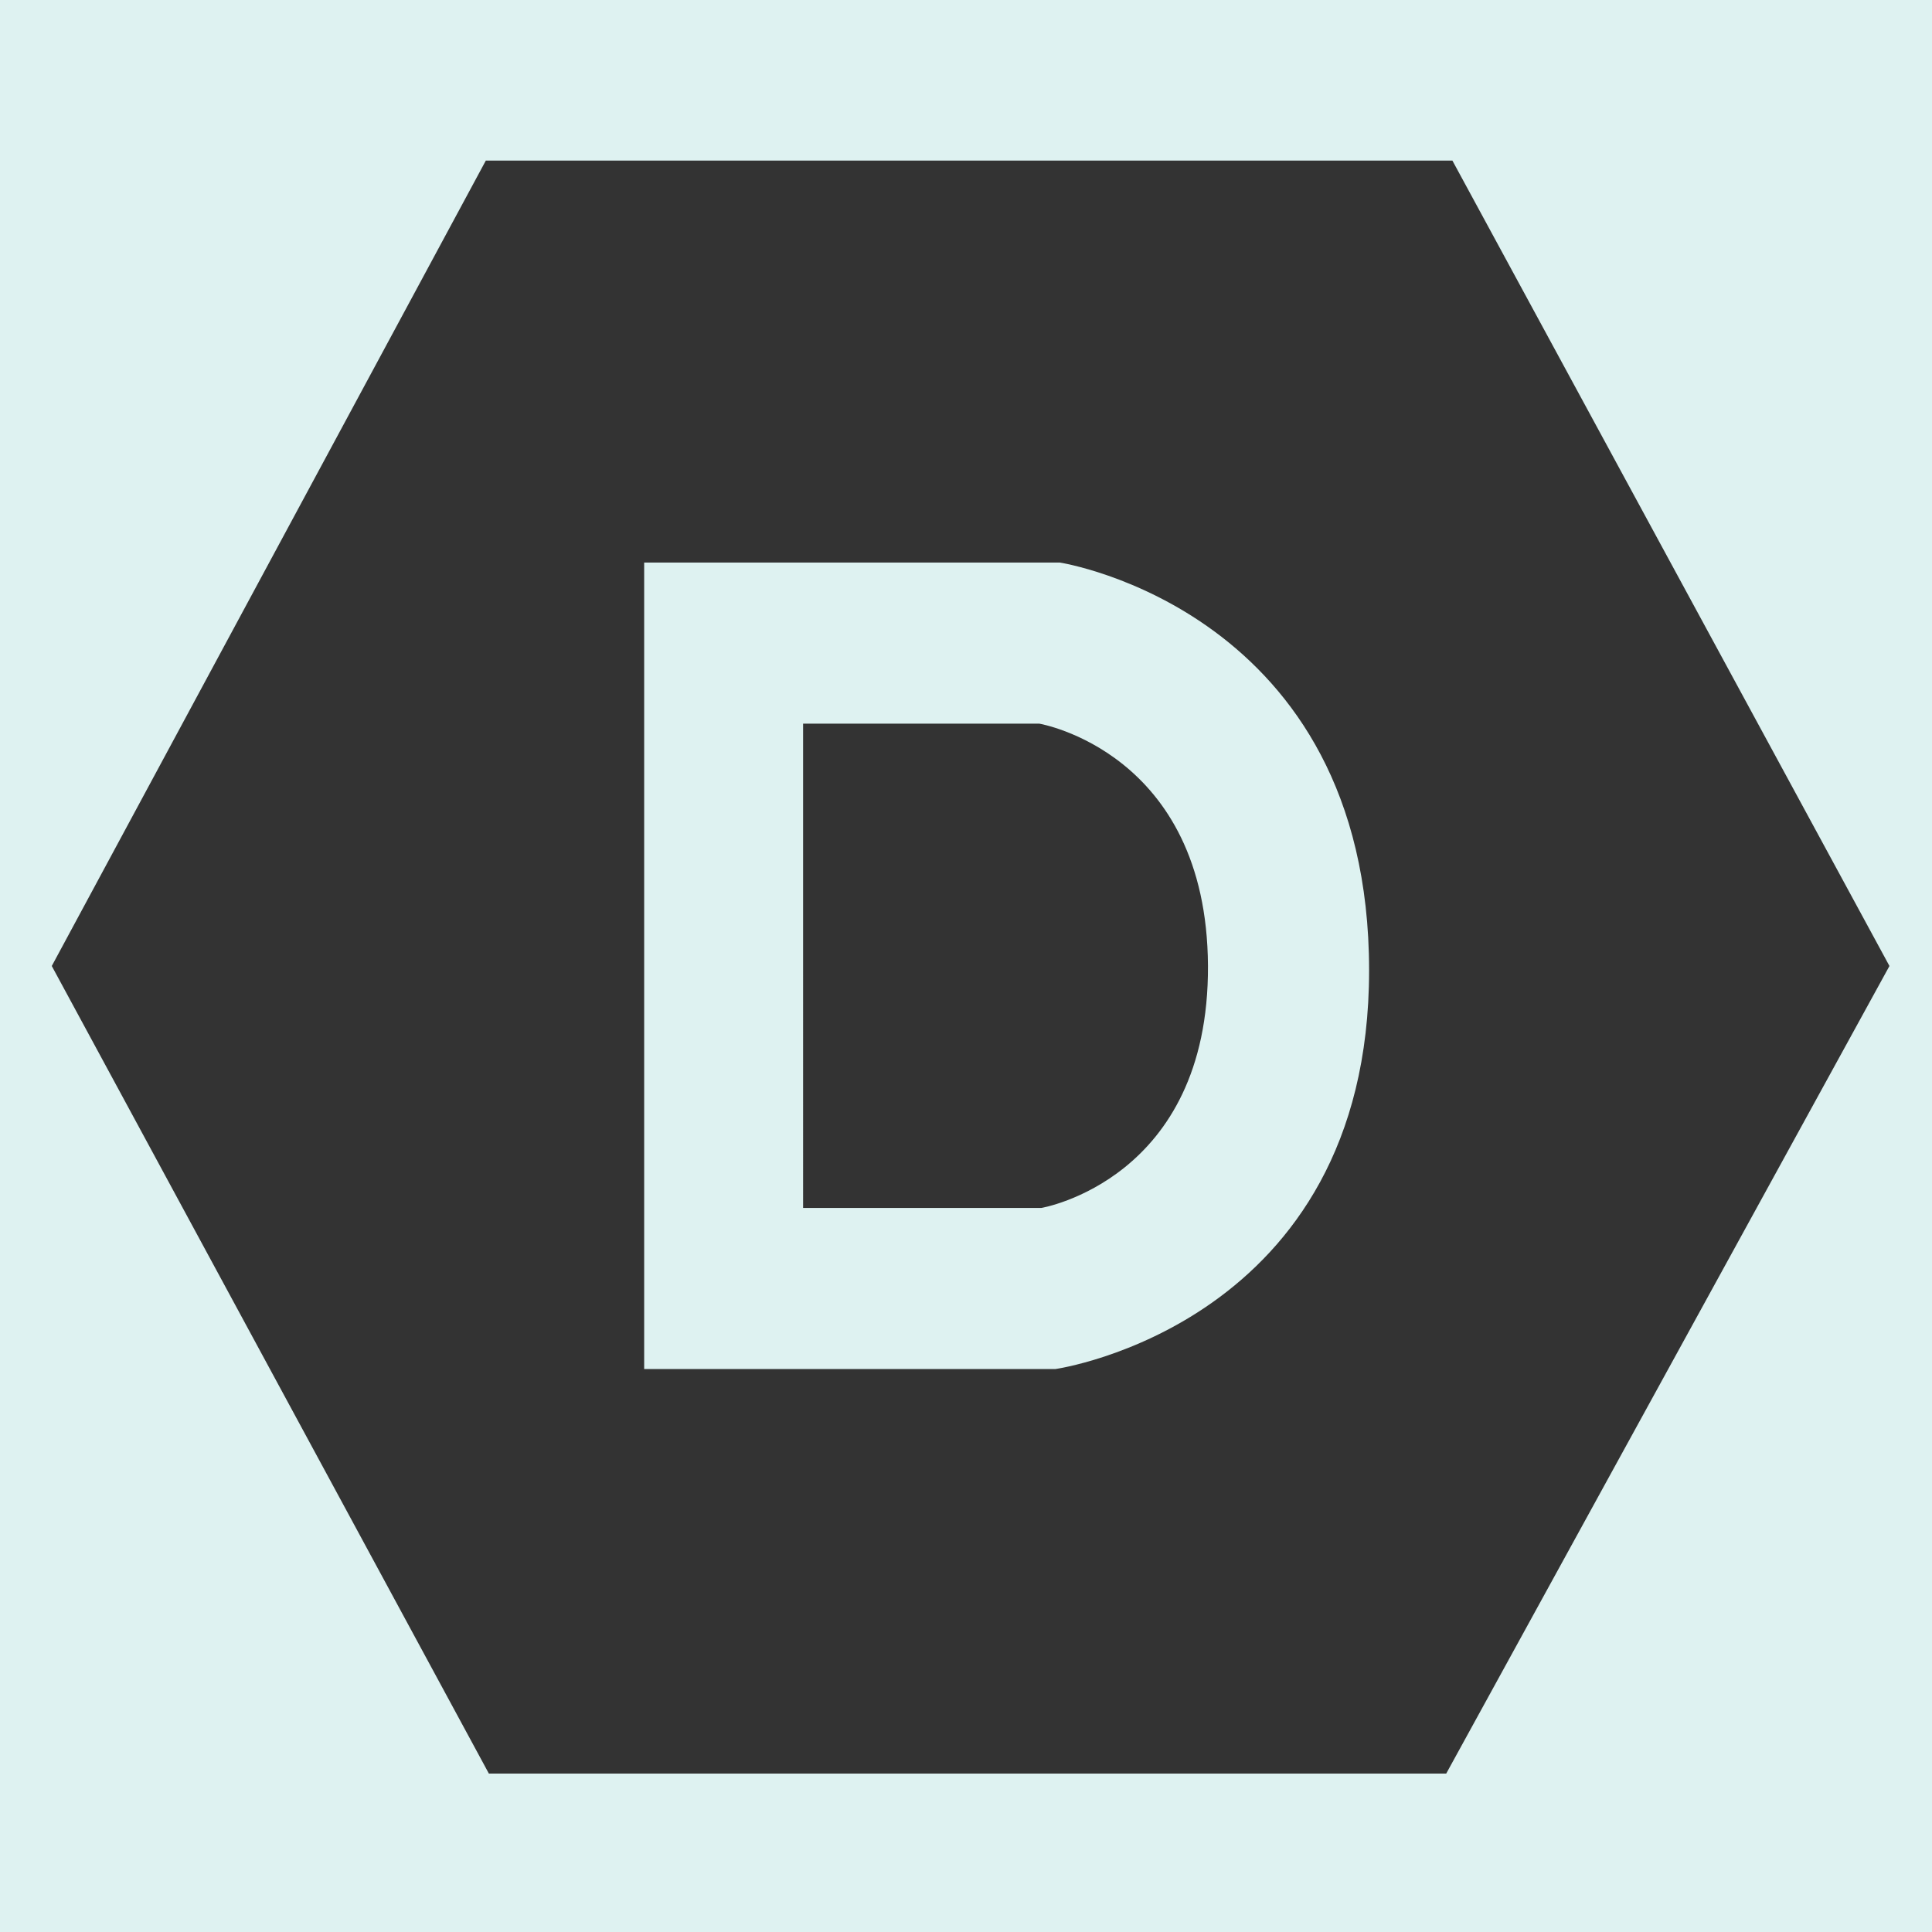 <?xml version="1.0" encoding="utf-8"?>
<!-- Generator: Adobe Illustrator 23.0.0, SVG Export Plug-In . SVG Version: 6.00 Build 0)  -->
<svg version="1.1" id="Layer_1" xmlns="http://www.w3.org/2000/svg" xmlns:xlink="http://www.w3.org/1999/xlink" x="0px" y="0px"
	 viewBox="0 0 500 500" style="enable-background:new 0 0 500 500;" xml:space="preserve">
<rect x="0" y="0" width="500" height="500" fill="#333333" stroke="none"/>
<style type="text/css">
	.st0{display:none;fill:#DEF2F1;}
	.st1{display:none;}
	.st2{display:inline;fill:#DEF2F1;}
	.st3{display:none;fill-rule:evenodd;clip-rule:evenodd;fill:#DEF2F1;}
	.st4{fill:#DEF2F1;}
</style>
<path class="st0" d="M600.08,523.42v500h266.26V832.36h-64.02V753.1h64.02c0,0,0-36.59,0-81.3c0-44.72,42.68-73.17,94.51-73.17
	c51.83,0,60.98,0,60.98,0v72.15c0,0-28.46,0-42.68,0c-14.23,0-32.52,7.11-32.52,25.41s-2.03,54.88-2.03,54.88l77.24,1.02
	l-10.16,79.27l-65.04-1.02l2.96,193.09h150.5v-500H600.08z"/>
<g class="st1">
	<path class="st2" d="M264.72-395.46c0,16.31,0,33.64,0,45.87c0,12.23,17.58,11.21,17.58,0c0,0,0-30.58,0-45.87
		S264.72-411.77,264.72-395.46z"/>
	<path class="st2" d="M272.88-129.81v-98.88h-17.33c0,0,0,66.26,0,72.38s-17.33,19.37-17.33-2.04s0-70.34,0-70.34h-16.31
		c0,0,0,72.38,0,84.61c0,12.23,11.21,23.45,33.64,3.06c0,8.74,0.25,11.21,0.25,11.21H272.88z"/>
	<polygon class="st2" points="199.62,-129.77 199.62,-243.06 220.71,-243.06 220.71,-262.42 157.14,-262.42 157.14,-243.35 
		177.66,-243.06 177.95,-129.77 	"/>
	<path class="st2" d="M325.61-228.69c-8.38,0-17.63,4.7-17.63,8.46c0-10.98,0-42.19,0-42.19h-18.2v132.65h18.2v-7.53
		c3.47,4.62,8.67,7.55,15.03,7.53c6.36-0.02,17.63-3.78,17.63-17.36c0-13.58,0-46.81,0-58.95S333.99-228.69,325.61-228.69z
		 M323.01-150.59c0,9.82-15.6,9.82-15.6,0s0-48.26,0-56.06c0-7.8,15.6-11.56,15.6,0C323.01-199.72,323.01-160.42,323.01-150.59z"/>
	<path class="st2" d="M32.31-525.94v500h500v-500H32.31z M316.71-419.92h16.31c0,0,0,48.93,0,70.34c0,21.41,17.33,8.16,17.33,2.04
		c0-6.12,0-72.37,0-72.37h17.33v98.88H350.6c0,0-0.25-2.48-0.25-11.21c-22.43,20.39-33.64,9.17-33.64-3.06
		C316.71-347.55,316.71-419.92,316.71-419.92z M299.38-401.57c0,0,0,18.35,0,57.08s-51.99,28.54-51.99,0s0-27.52,0-57.08
		C247.39-431.14,299.38-432.15,299.38-401.57z M201.52-454.58l12.74,50.97l13.76-50.97h19.37l-22.43,66.77v66.77h-20.39v-64.22
		l-23.45-69.32H201.52z M434.25-140.48c0,25.53-20.7,46.23-46.23,46.23h-209.2c-25.53,0-46.23-20.7-46.23-46.23v-106.63
		c0-25.53,20.7-46.23,46.23-46.23h209.2c25.53,0,46.23,20.7,46.23,46.23V-140.48z"/>
	<path class="st2" d="M407.38-205.21c0-6.07-0.29-25.72-23.12-25.72s-28.03,15.89-28.03,25.72s0,48.54,0,58.37
		s11.56,20.23,26.87,20.23c15.31,0,24.27-9.25,24.27-19.65c0-10.4,0-18.2,0-18.2h-17.92v10.98c0,8.67-15.6,10.98-15.6,0.29
		c0-10.69-0.58-23.98-0.58-23.98h34.1C407.38-177.18,407.38-199.14,407.38-205.21z M373.86-192.49c0-9.1,0-21.49,7.95-21.49
		c7.95,0,7.95,12.24,7.95,21.49H373.86z"/>
</g>
<path class="st0" d="M-536.86,187.08v500h500v-500H-536.86z M-379.61,597.22c0,9.33-7.57,16.9-16.9,16.9h-45.34
	c-9.33,0-16.9-7.57-16.9-16.9V395.24c0-9.33,7.57-16.9,16.9-16.9h45.34c9.33,0,16.9,7.57,16.9,16.9V597.22z M-419.39,348.04
	c-23.9,0-43.28-19.38-43.28-43.28c0-23.9,19.38-43.28,43.28-43.28c23.9,0,43.28,19.38,43.28,43.28
	C-376.11,328.67-395.48,348.04-419.39,348.04z M-112.81,604.33c0,4.42-0.44,7.95-7.07,7.95c-6.63,0-53.9,0-56.99,0
	c-3.09,0-6.63,0.88-6.63-14.14c0-15.02,0-84.82,0-123.26c0-19.88-20.32-37.81-39.32-37.81c-13.21,0-31.74,10.92-41.99,29.7v135.8
	c0,6.37-5.17,11.54-11.54,11.54h-49.46c-6.37,0-11.54-5.17-11.54-11.54v-212.7c0-6.37,5.17-11.54,11.54-11.54h49.46
	c6.37,0,11.54,5.17,11.54,11.54v15.63c11.55-15.75,30.31-31.35,68.06-31.35c57.87,0,83.94,35.78,83.94,70.69
	C-112.81,479.75-112.81,599.91-112.81,604.33z"/>
<path class="st3" d="M592.17-45.24v500.26h188.58c0,0-0.35-18.13-0.35-24.7c0-5.94-0.31-25.64-0.31-46.59
	c-62.85,11.57-79.1-15.32-84.11-29.39c-2.81-7.19-15.01-29.39-25.64-35.33c-8.75-4.69-21.26-16.26-0.31-16.57
	c19.7-0.31,33.77,18.13,38.46,25.64c22.51,37.83,58.47,27.2,72.85,20.64c2.19-16.26,8.75-27.2,15.95-33.46
	c-55.65-6.25-113.81-27.83-113.81-123.5c0-27.2,9.69-49.71,25.64-67.22c-2.5-6.25-11.26-31.89,2.5-66.28c0,0,20.95-6.57,68.79,25.64
	c20.01-5.63,41.27-8.44,62.53-8.44s42.52,2.81,62.53,8.44c47.84-32.52,68.79-25.64,68.79-25.64c13.76,34.39,5,60.03,2.5,66.28
	c15.95,17.51,25.64,39.71,25.64,67.22c0,95.99-58.47,117.25-114.12,123.5c9.07,7.82,16.88,22.82,16.88,46.27
	c0,33.46-0.31,60.34-0.31,68.79c0,6.57,0.49,24.7,0.49,24.7h187.11V-45.24H592.17z"/>
<g>
	<path class="st4" d="M274.3,145.59H166.71V354.3h106.47c0,0,81.14-11.55,81.14-103.17C354.32,157.98,274.3,145.59,274.3,145.59z
		 M269.52,312.61h-61.68V187.28h61.12c0,0,43.37,7.32,43.66,62.67C312.89,305.29,269.52,312.61,269.52,312.61z"/>
	<path class="st4" d="M0,0v500h500V0H0z M374.28,459H126.52L13.4,250L125.73,41.56h250.15L488.99,250L374.28,459z"/>
</g>
</svg>
